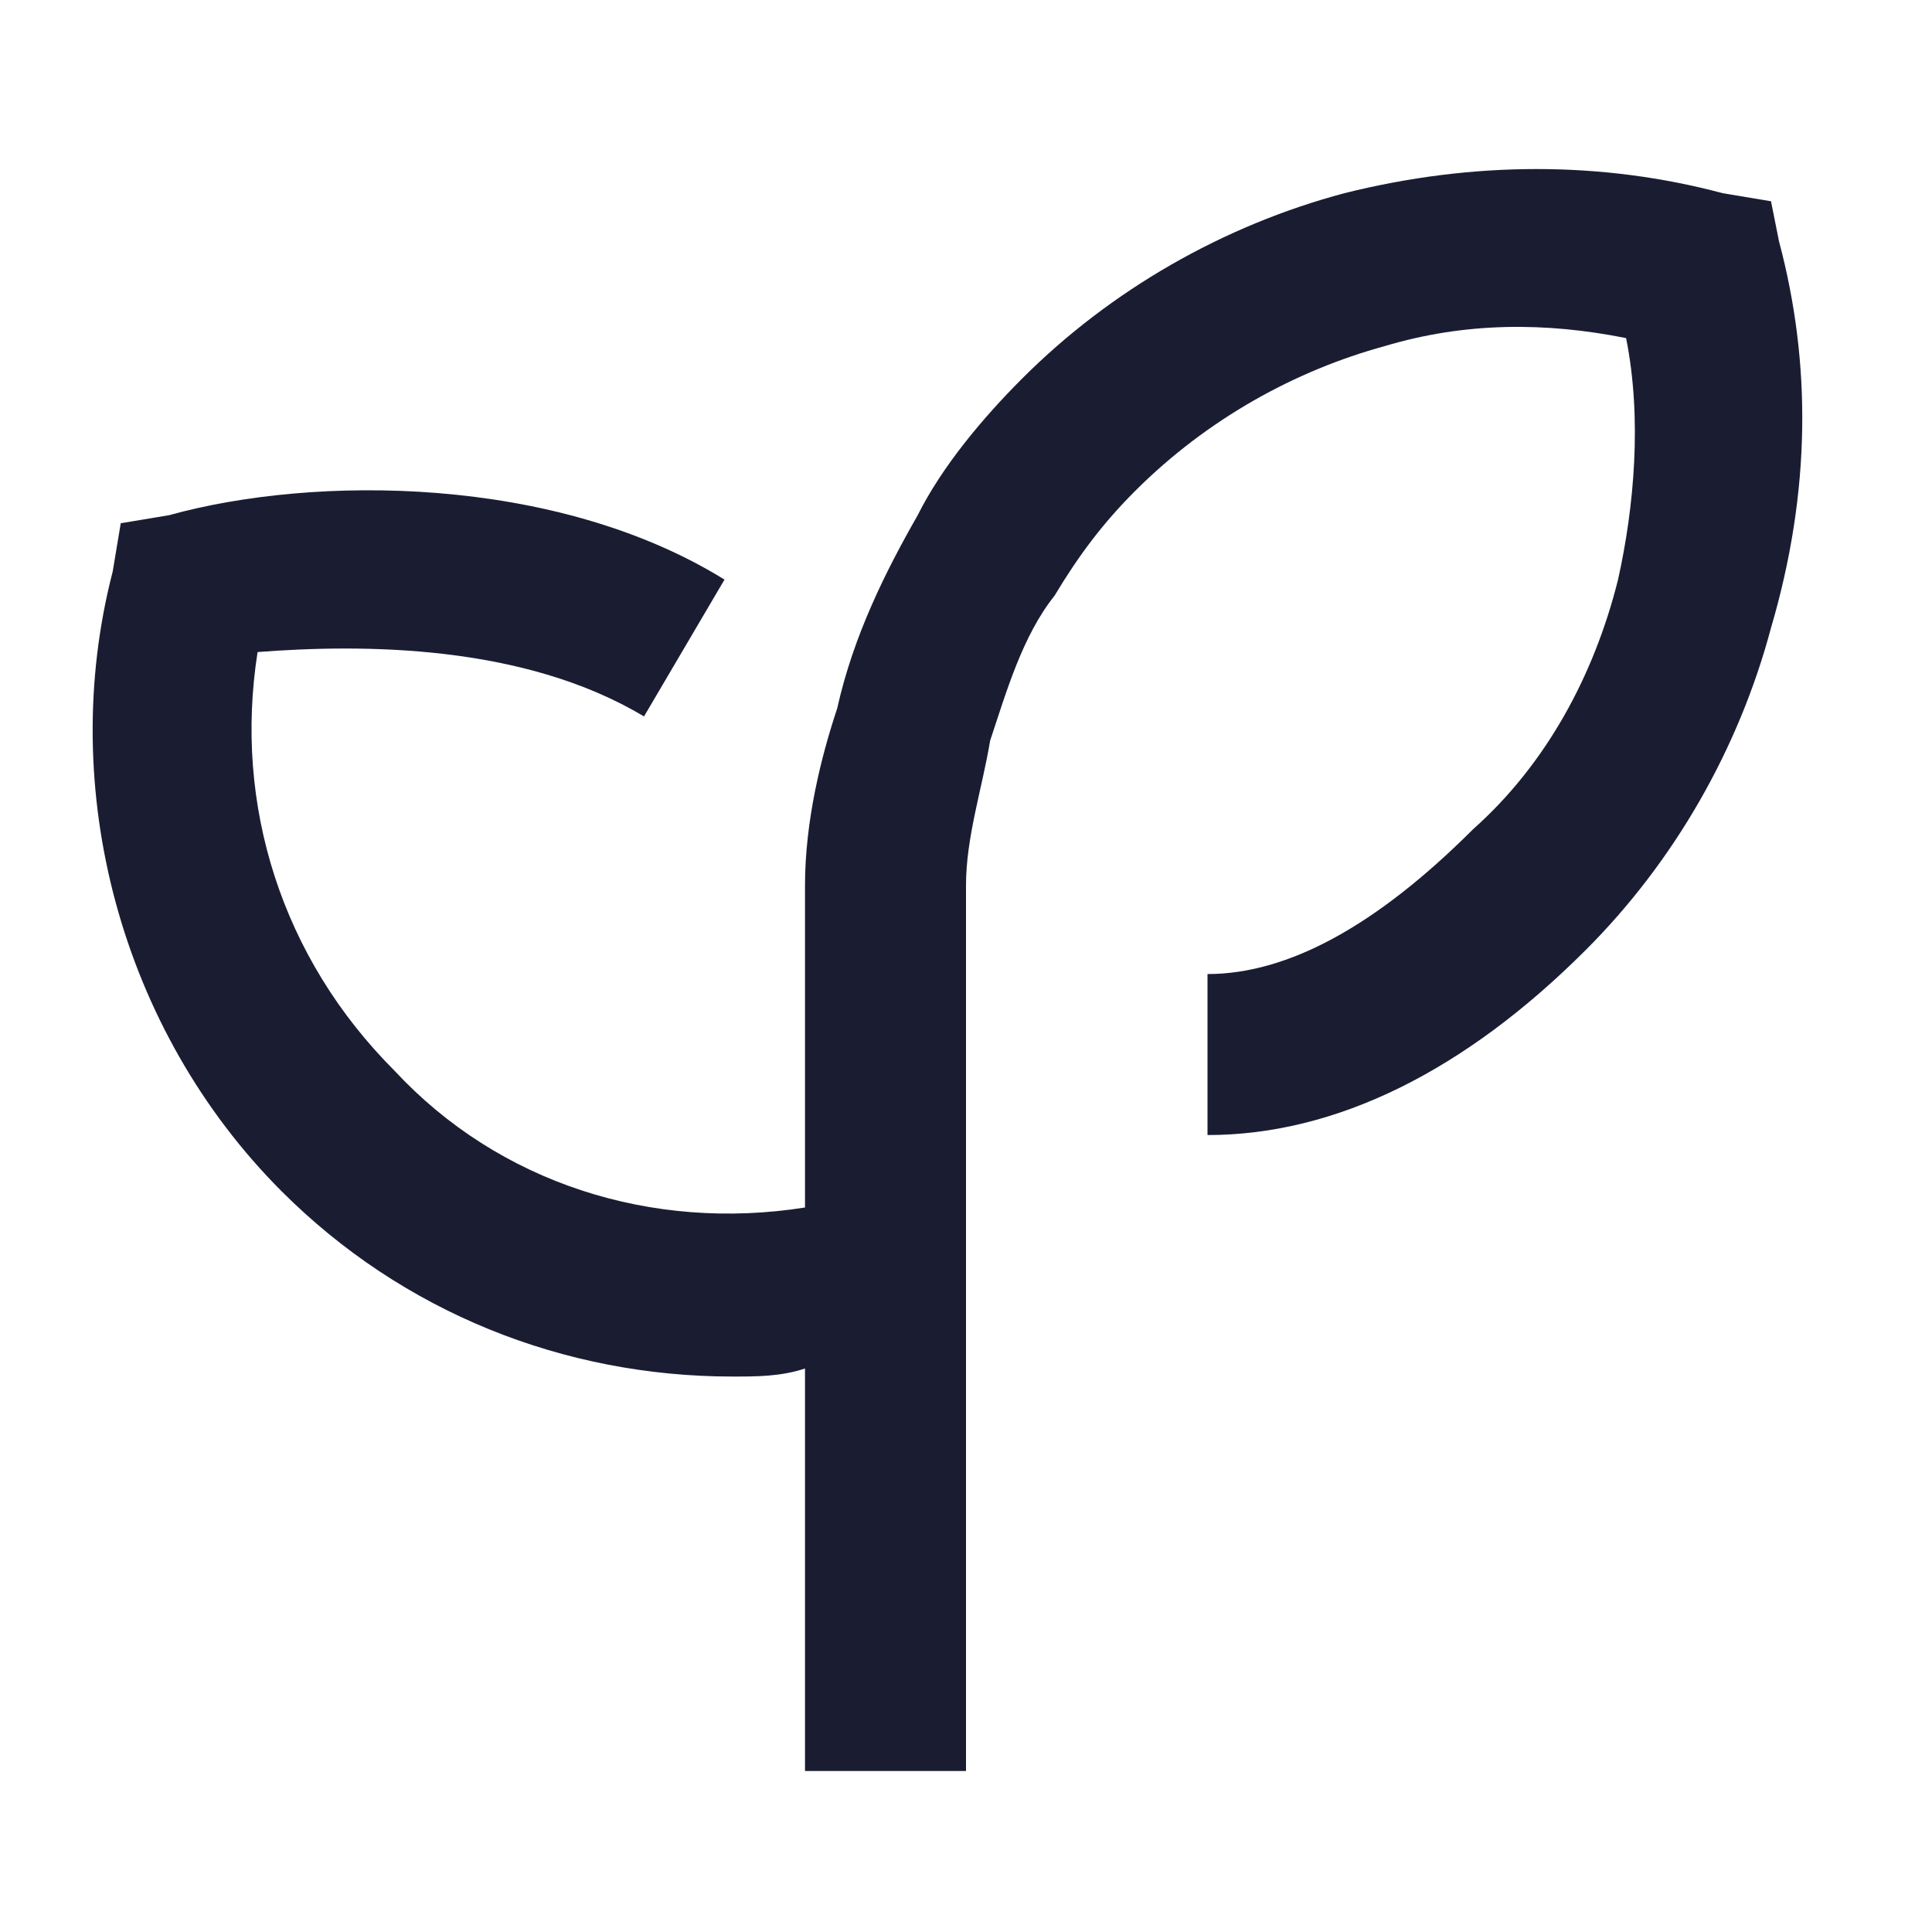<svg width="24" height="24" viewBox="0 0 24 24" fill="none" xmlns="http://www.w3.org/2000/svg">
<path d="M22.1 3L22 2.5L21.4 2.4C19.9 2 18.3 2 16.7 2.4C15.2 2.8 13.8 3.6 12.7 4.7C12.2 5.2 11.7 5.8 11.4 6.4C11 7.1 10.6 7.9 10.4 8.8C10.2 9.4 10 10.2 10 11V12V13V15C8.1 15.3 6.2 14.7 4.9 13.3C3.5 11.9 2.9 10 3.2 8.1C4.5 8 6.5 8 8 8.9L9 7.2C6.9 5.9 3.9 5.9 2.1 6.4L1.5 6.5L1.4 7.1C0.7 9.8 1.5 12.8 3.5 14.8C5 16.3 7 17.1 9.1 17.1C9.4 17.1 9.7 17.1 10 17V22H12V13V12V11C12 10.4 12.2 9.8 12.3 9.2C12.5 8.6 12.7 7.9 13.1 7.4C13.4 6.9 13.7 6.5 14.1 6.1C15 5.2 16.1 4.6 17.2 4.3C18.2 4 19.2 4 20.2 4.2C20.4 5.2 20.3 6.3 20.1 7.2C19.8 8.4 19.2 9.5 18.3 10.3C17.1 11.5 16 12.1 15 12.1V14.1C16.6 14.1 18.2 13.3 19.7 11.8C20.8 10.7 21.6 9.3 22 7.8C22.5 6.1 22.5 4.5 22.1 3Z" fill="#1A1D32"/>
</svg>
